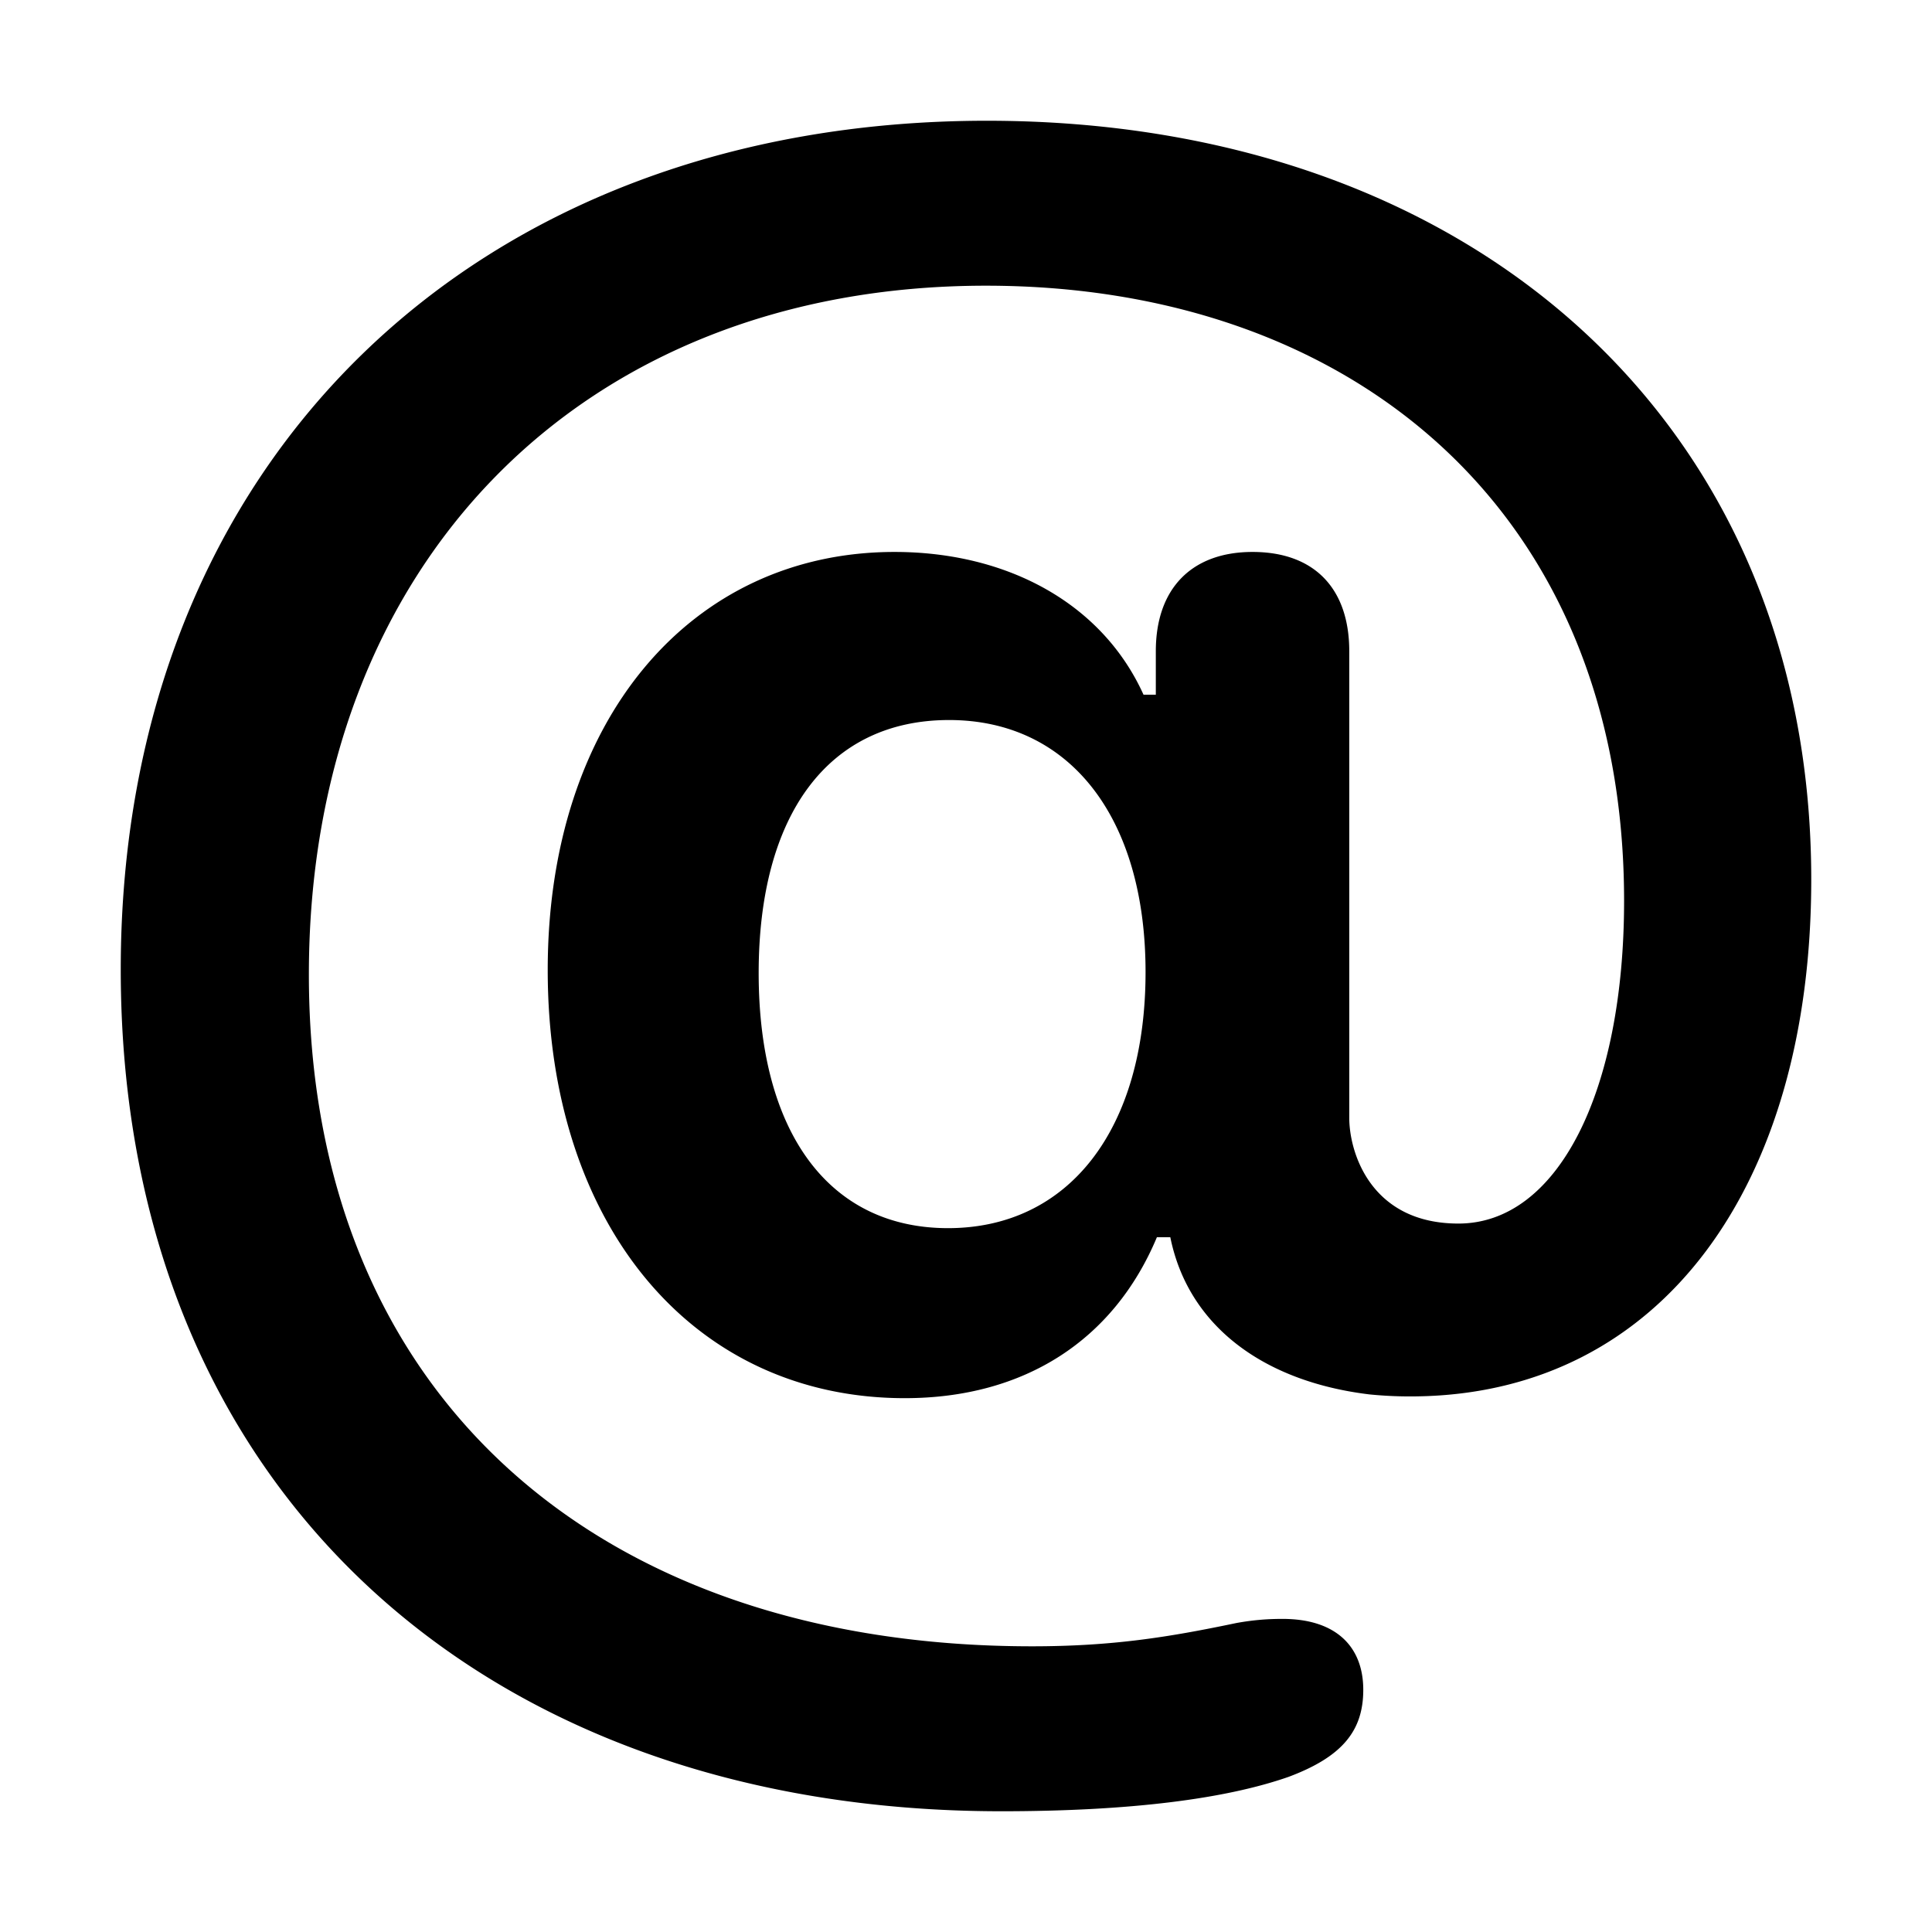<svg xmlns="http://www.w3.org/2000/svg" width="16" height="16" fill="none" viewBox="0 0 16 16"><path fill="currentColor" fill-rule="evenodd" d="M1 8.029C1 12.336 4.007 15 8.292 15c1.059 0 1.855-.101 2.38-.285.449-.168.618-.385.618-.721 0-.352-.22-.587-.669-.587-.119 0-.237.008-.381.034-.559.117-1.025.193-1.694.193-3.608 0-5.988-2.095-5.988-5.563 0-3.393 2.253-5.705 5.607-5.705 3.032 0 5.285 1.868 5.285 5.094 0 1.583-.55 2.673-1.372 2.673-.722 0-.903-.583-.904-.874V5.393c0-.52-.29-.822-.801-.822-.503 0-.801.302-.801.822v.36H9.47c-.341-.754-1.125-1.182-2.062-1.182-1.687 0-2.872 1.392-2.872 3.462 0 2.113 1.202 3.546 2.957 3.546.988 0 1.73-.478 2.088-1.333h.111c.149.739.778 1.197 1.65 1.302a3.387 3.387 0 0 0 .397.016C13.762 11.532 15 9.815 15 7.284 15 3.497 12.18 1 8.174 1 3.939 1 1 3.815 1 8.029Zm5.283.029c0 1.316.579 2.113 1.568 2.113.997 0 1.636-.813 1.636-2.121 0-1.283-.63-2.087-1.627-2.087S6.283 6.742 6.283 8.059Z" clip-rule="evenodd"/></svg>
